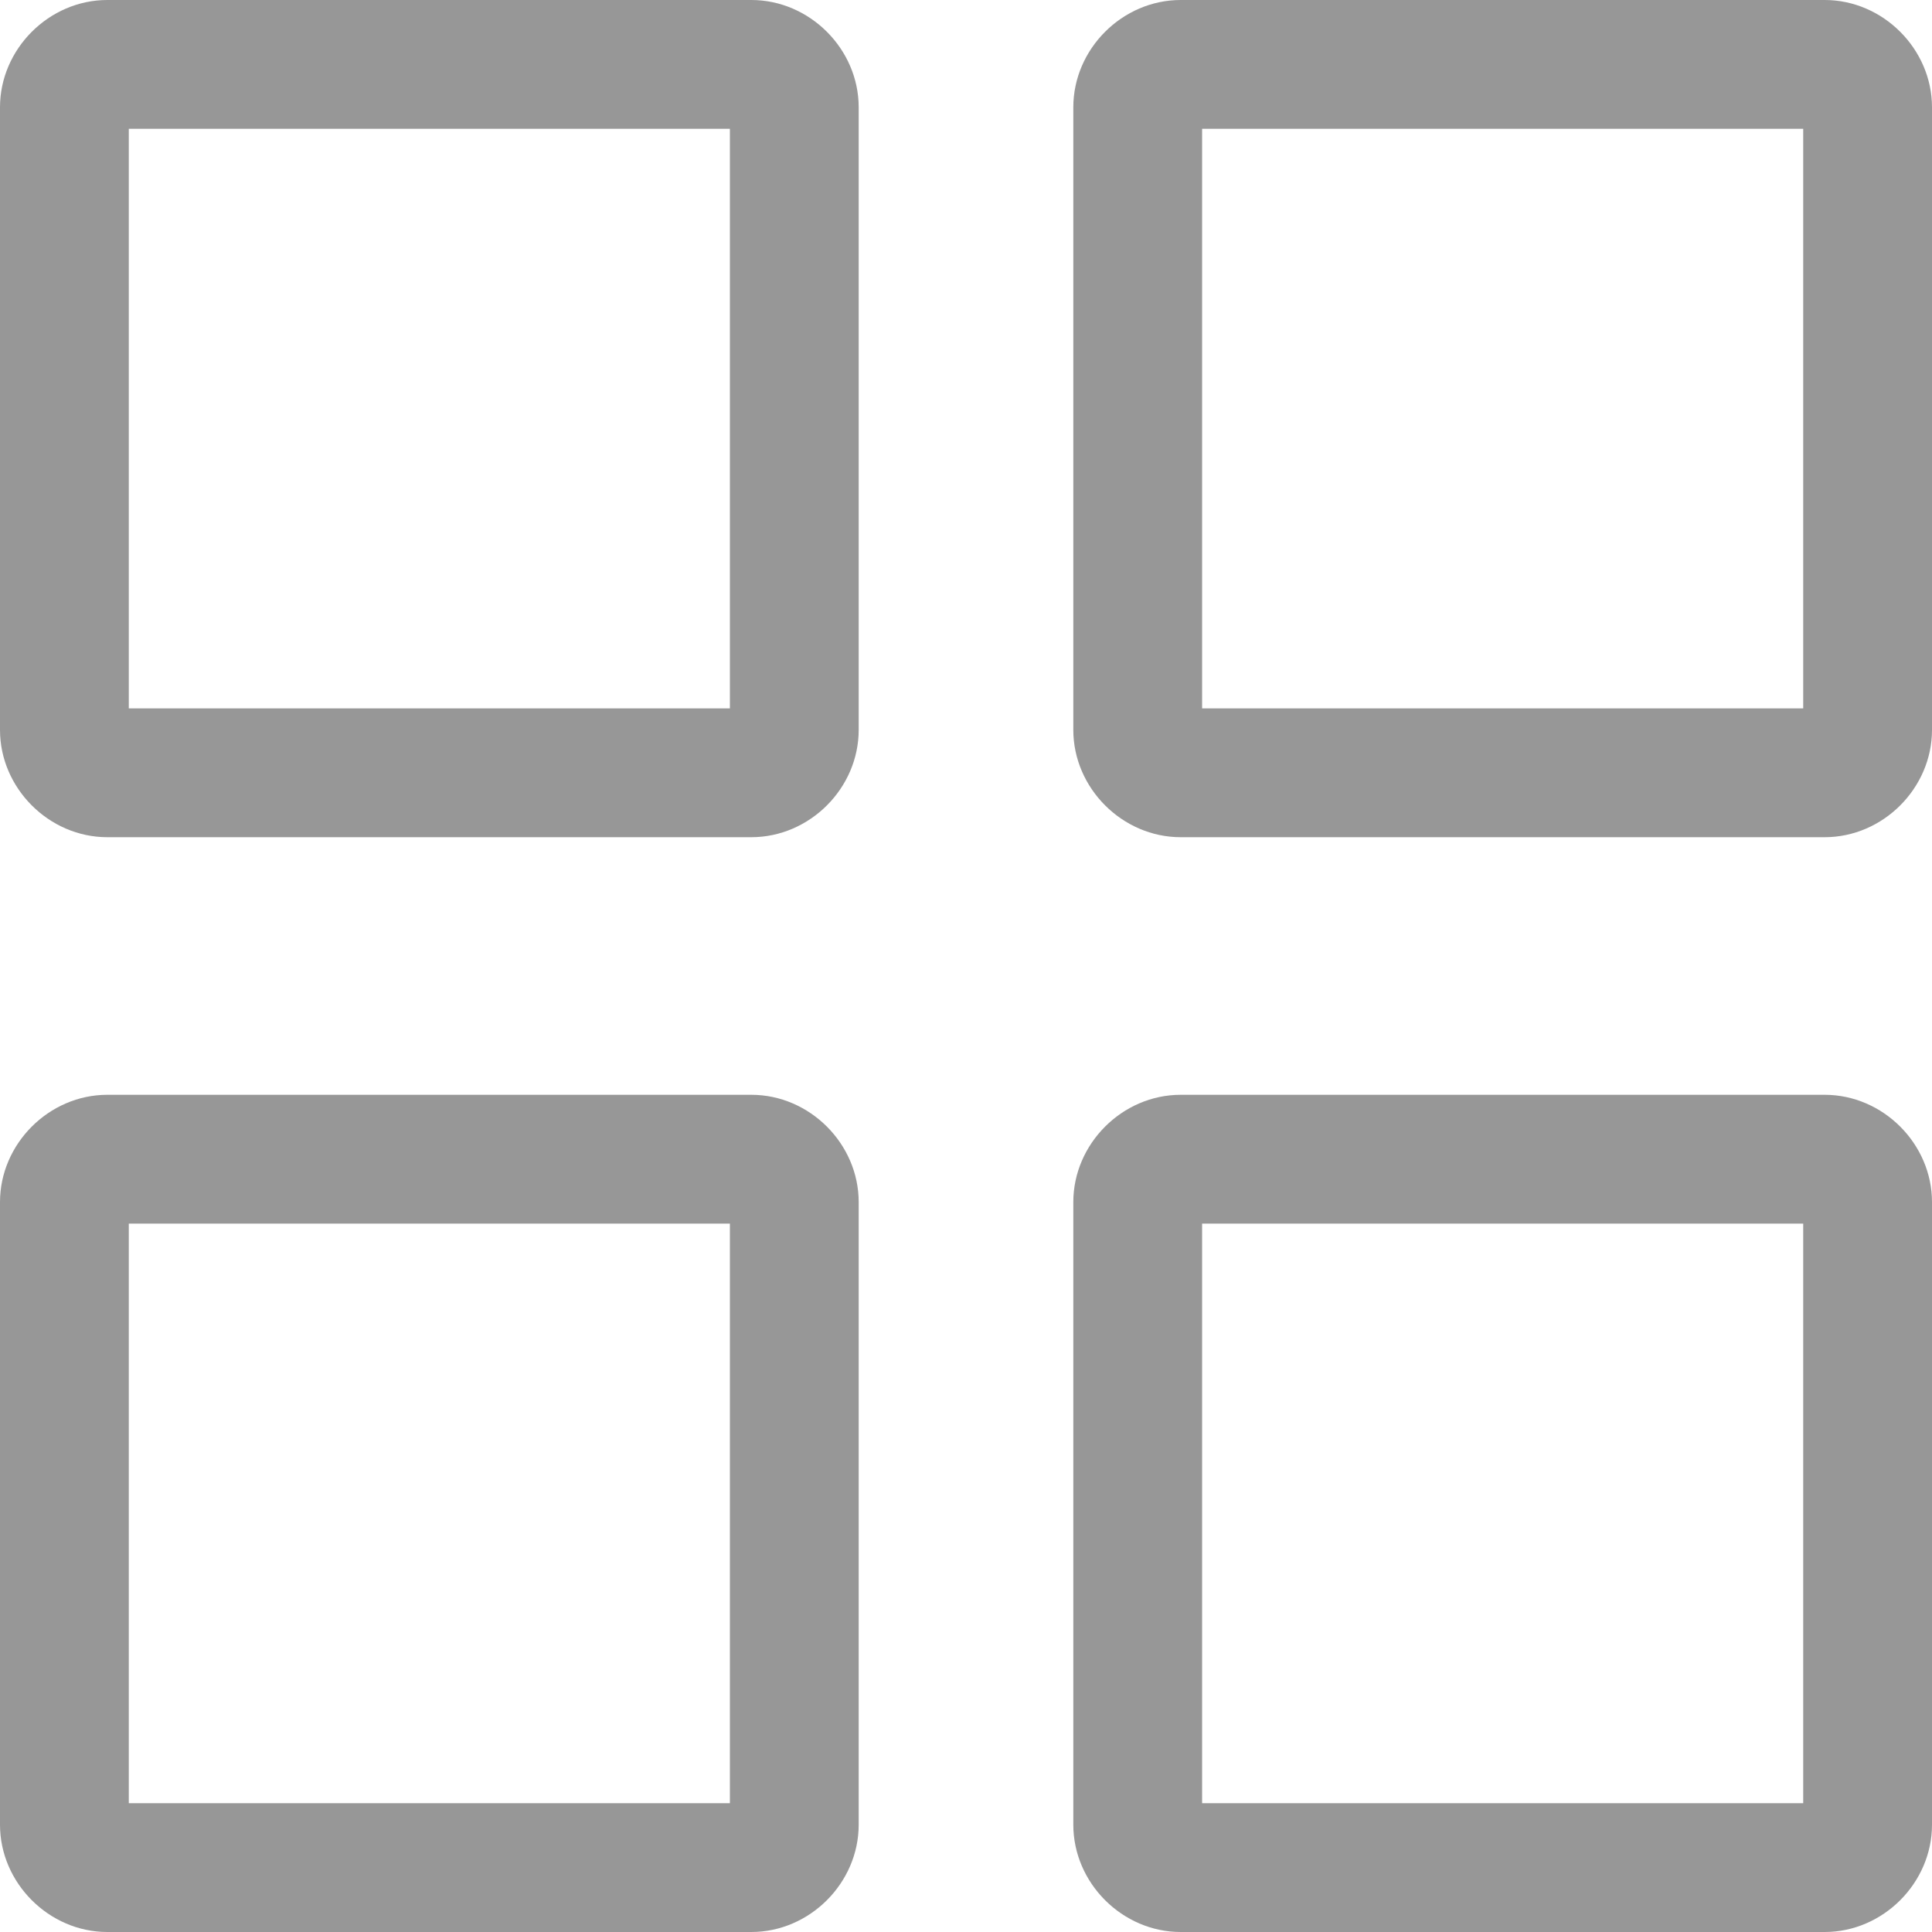 <?xml version="1.0" encoding="UTF-8"?>
<svg width="33px" height="33px" viewBox="0 0 33 33" version="1.1" xmlns="http://www.w3.org/2000/svg" xmlns:xlink="http://www.w3.org/1999/xlink">
    <!-- Generator: Sketch 51.3 (57544) - http://www.bohemiancoding.com/sketch -->
    <title>noun_categories_1748097 copy</title>
    <desc>Created with Sketch.</desc>
    <defs></defs>
    <g id="Web--user" stroke="none" stroke-width="1" fill="none" fill-rule="evenodd">
        <g id="1-" transform="translate(-700, -250)" fill="#979797" fill-rule="nonzero">
            <g id="noun_categories_1748097-copy" transform="translate(700, 250)">
                <g id="Group">
                    <path d="M1.833,2.44444263e-05 C0.837,2.44444263e-05 0,0.837 0,1.833 L0,12.467 C0,13.463 0.837,14.3 1.833,14.3 L12.833,14.3 C13.83,14.3 14.667,13.463 14.667,12.467 L14.667,1.833 C14.667,0.837 13.83,2.44444263e-05 12.833,2.44444263e-05 L1.833,2.44444263e-05 Z M20.167,2.44444263e-05 C19.17,8.67777135e-05 18.333,0.836 18.333,1.833 L18.333,12.467 C18.333,13.462 19.17,14.3 20.167,14.3 L31.167,14.3 C32.163,14.3 33,13.463 33,12.467 L33,1.833 C33,0.837 32.163,2.44444263e-05 31.167,2.44444263e-05 C27.378,2.44444263e-05 23.956,-3.05555329e-05 20.167,2.44444263e-05 Z M2.2,2.2 L12.467,2.2 L12.467,12.1 L2.2,12.1 L2.2,2.2 Z M20.533,2.2 C24.048,2.2 27.286,2.2 30.8,2.2 L30.8,12.1 L20.533,12.1 L20.533,2.2 Z M1.833,18.7 C0.837,18.7 0,19.537 0,20.533 L0,31.167 C0,32.163 0.837,33 1.833,33 L12.833,33 C13.83,33 14.667,32.163 14.667,31.167 L14.667,20.533 C14.667,19.537 13.83,18.7 12.833,18.7 L1.833,18.7 Z M20.167,18.7 C19.17,18.7 18.333,19.537 18.333,20.533 L18.333,31.167 C18.333,32.163 19.17,33 20.167,33 L31.167,33 C32.163,33 33,32.163 33,31.167 L33,20.533 C33,19.537 32.163,18.7 31.167,18.7 L20.167,18.7 Z M2.2,20.9 L12.467,20.9 L12.467,30.8 L2.2,30.8 L2.2,20.9 Z M20.533,20.9 L30.8,20.9 L30.8,30.8 L20.533,30.8 L20.533,20.9 Z" id="Shape"></path>
                </g>
            </g>
        </g>
    </g>
</svg>